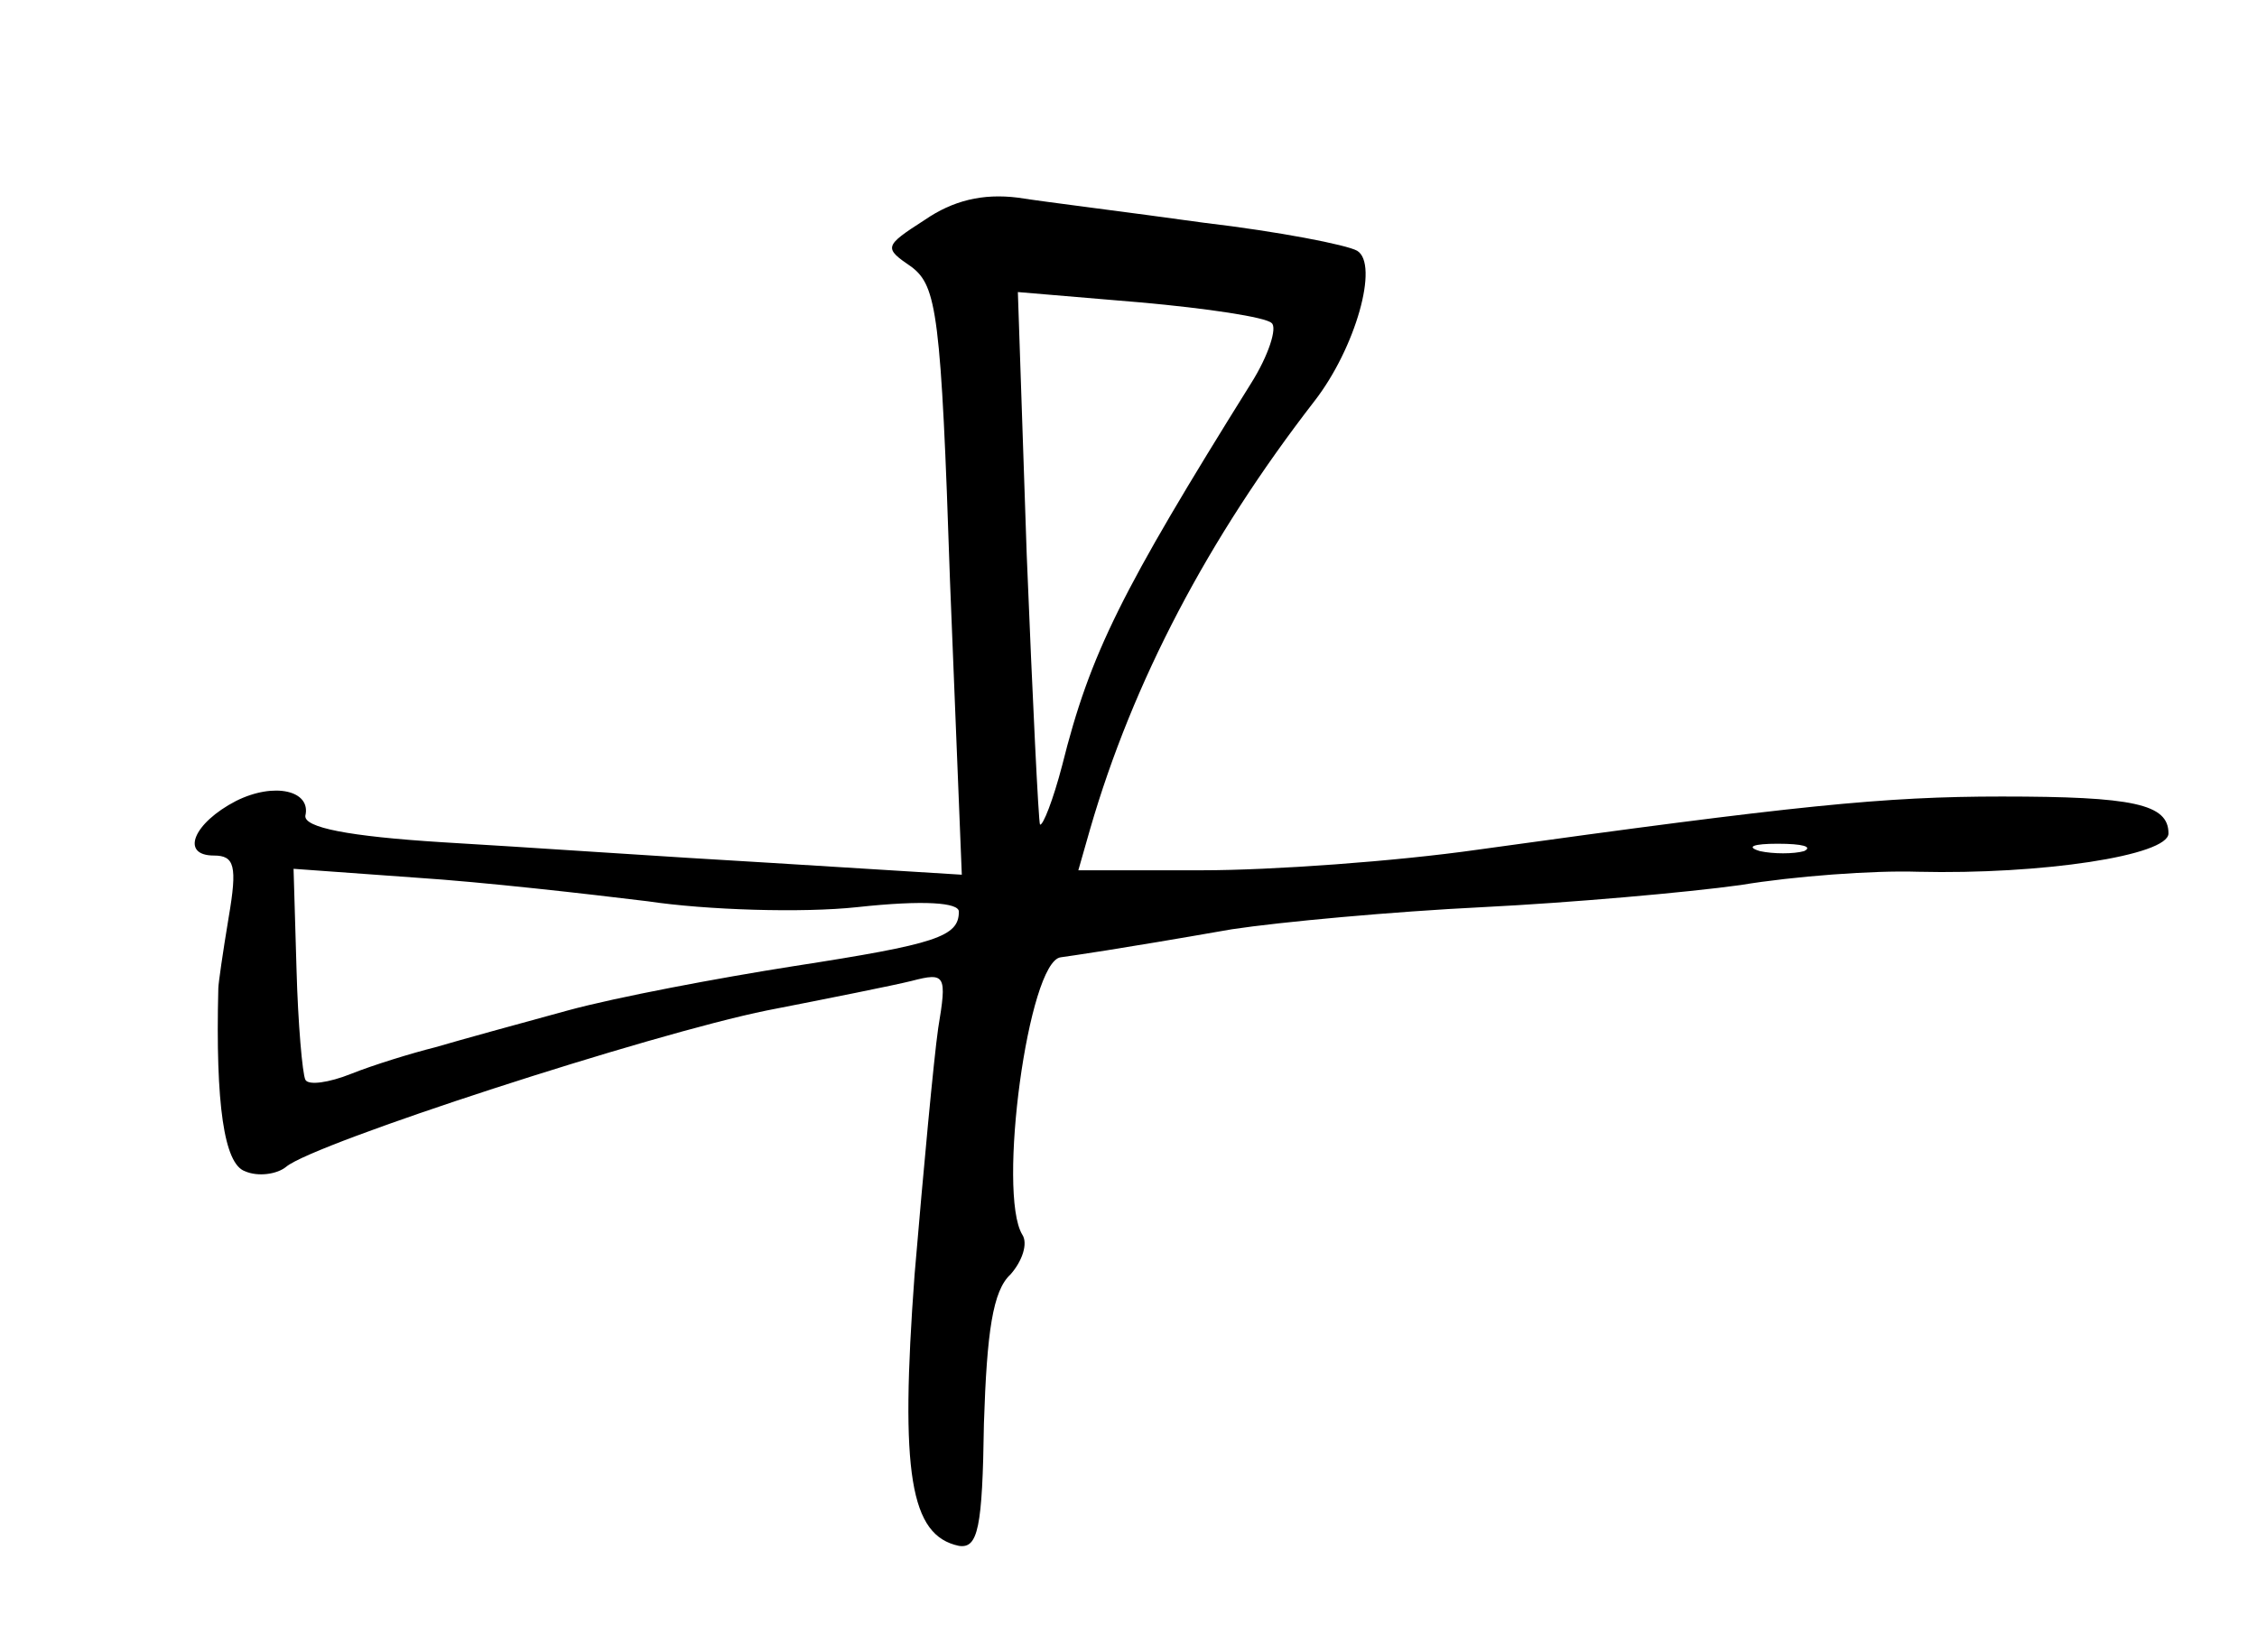 <?xml version="1.0" standalone="no"?>
<!DOCTYPE svg PUBLIC "-//W3C//DTD SVG 20010904//EN"
 "http://www.w3.org/TR/2001/REC-SVG-20010904/DTD/svg10.dtd">
<svg version="1.0" xmlns="http://www.w3.org/2000/svg"
 width="153pt" height="112pt" viewBox="0 0 153 112"
 preserveAspectRatio="xMidYMid meet">
<g transform="translate(0,112) scale(0.1,-0.1)"
fill="#000000" stroke="none">
<path d="M627 971 c-28 -18 -28 -19 -9 -32 17 -13 20 -32 26 -213 l8 -199
-129 8 c-70 4 -171 11 -223 14 -64 4 -94 10 -93 18 4 17 -21 23 -47 10 -29
-15 -38 -37 -15 -37 14 0 16 -7 10 -42 -4 -24 -7 -45 -7 -48 -2 -79 4 -119 18
-124 9 -4 22 -2 28 3 19 16 247 90 326 106 41 8 86 17 98 20 23 6 24 4 18 -32
-3 -21 -10 -96 -16 -167 -10 -135 -3 -177 30 -184 13 -2 16 12 17 83 2 62 6
90 18 101 8 9 12 21 8 27 -17 28 4 185 26 188 7 1 36 5 116 19 33 5 109 12
170 15 60 3 139 10 175 15 36 6 90 10 120 9 84 -2 170 11 170 26 0 20 -24 25
-113 25 -80 0 -139 -6 -355 -36 -56 -8 -140 -14 -187 -14 l-84 0 8 28 c29 100
80 197 152 290 28 36 44 93 29 102 -7 4 -53 13 -104 19 -50 7 -107 14 -126 17
-24 3 -44 -2 -63 -15z m235 -70 c4 -3 -2 -22 -14 -41 -88 -141 -109 -183 -128
-259 -6 -23 -13 -41 -15 -40 -1 2 -5 84 -9 183 l-6 178 83 -7 c45 -4 85 -10
89 -14z m361 -358 c-7 -2 -21 -2 -30 0 -10 3 -4 5 12 5 17 0 24 -2 18 -5z
m-784 -34 c40 -6 105 -8 142 -4 46 5 69 3 69 -3 0 -17 -15 -22 -112 -37 -51
-8 -120 -21 -153 -30 -33 -9 -73 -20 -90 -25 -16 -4 -42 -12 -57 -18 -15 -6
-29 -8 -31 -4 -2 4 -5 38 -6 75 l-2 68 83 -6 c46 -3 116 -11 157 -16z"/>
</g>
</svg>
